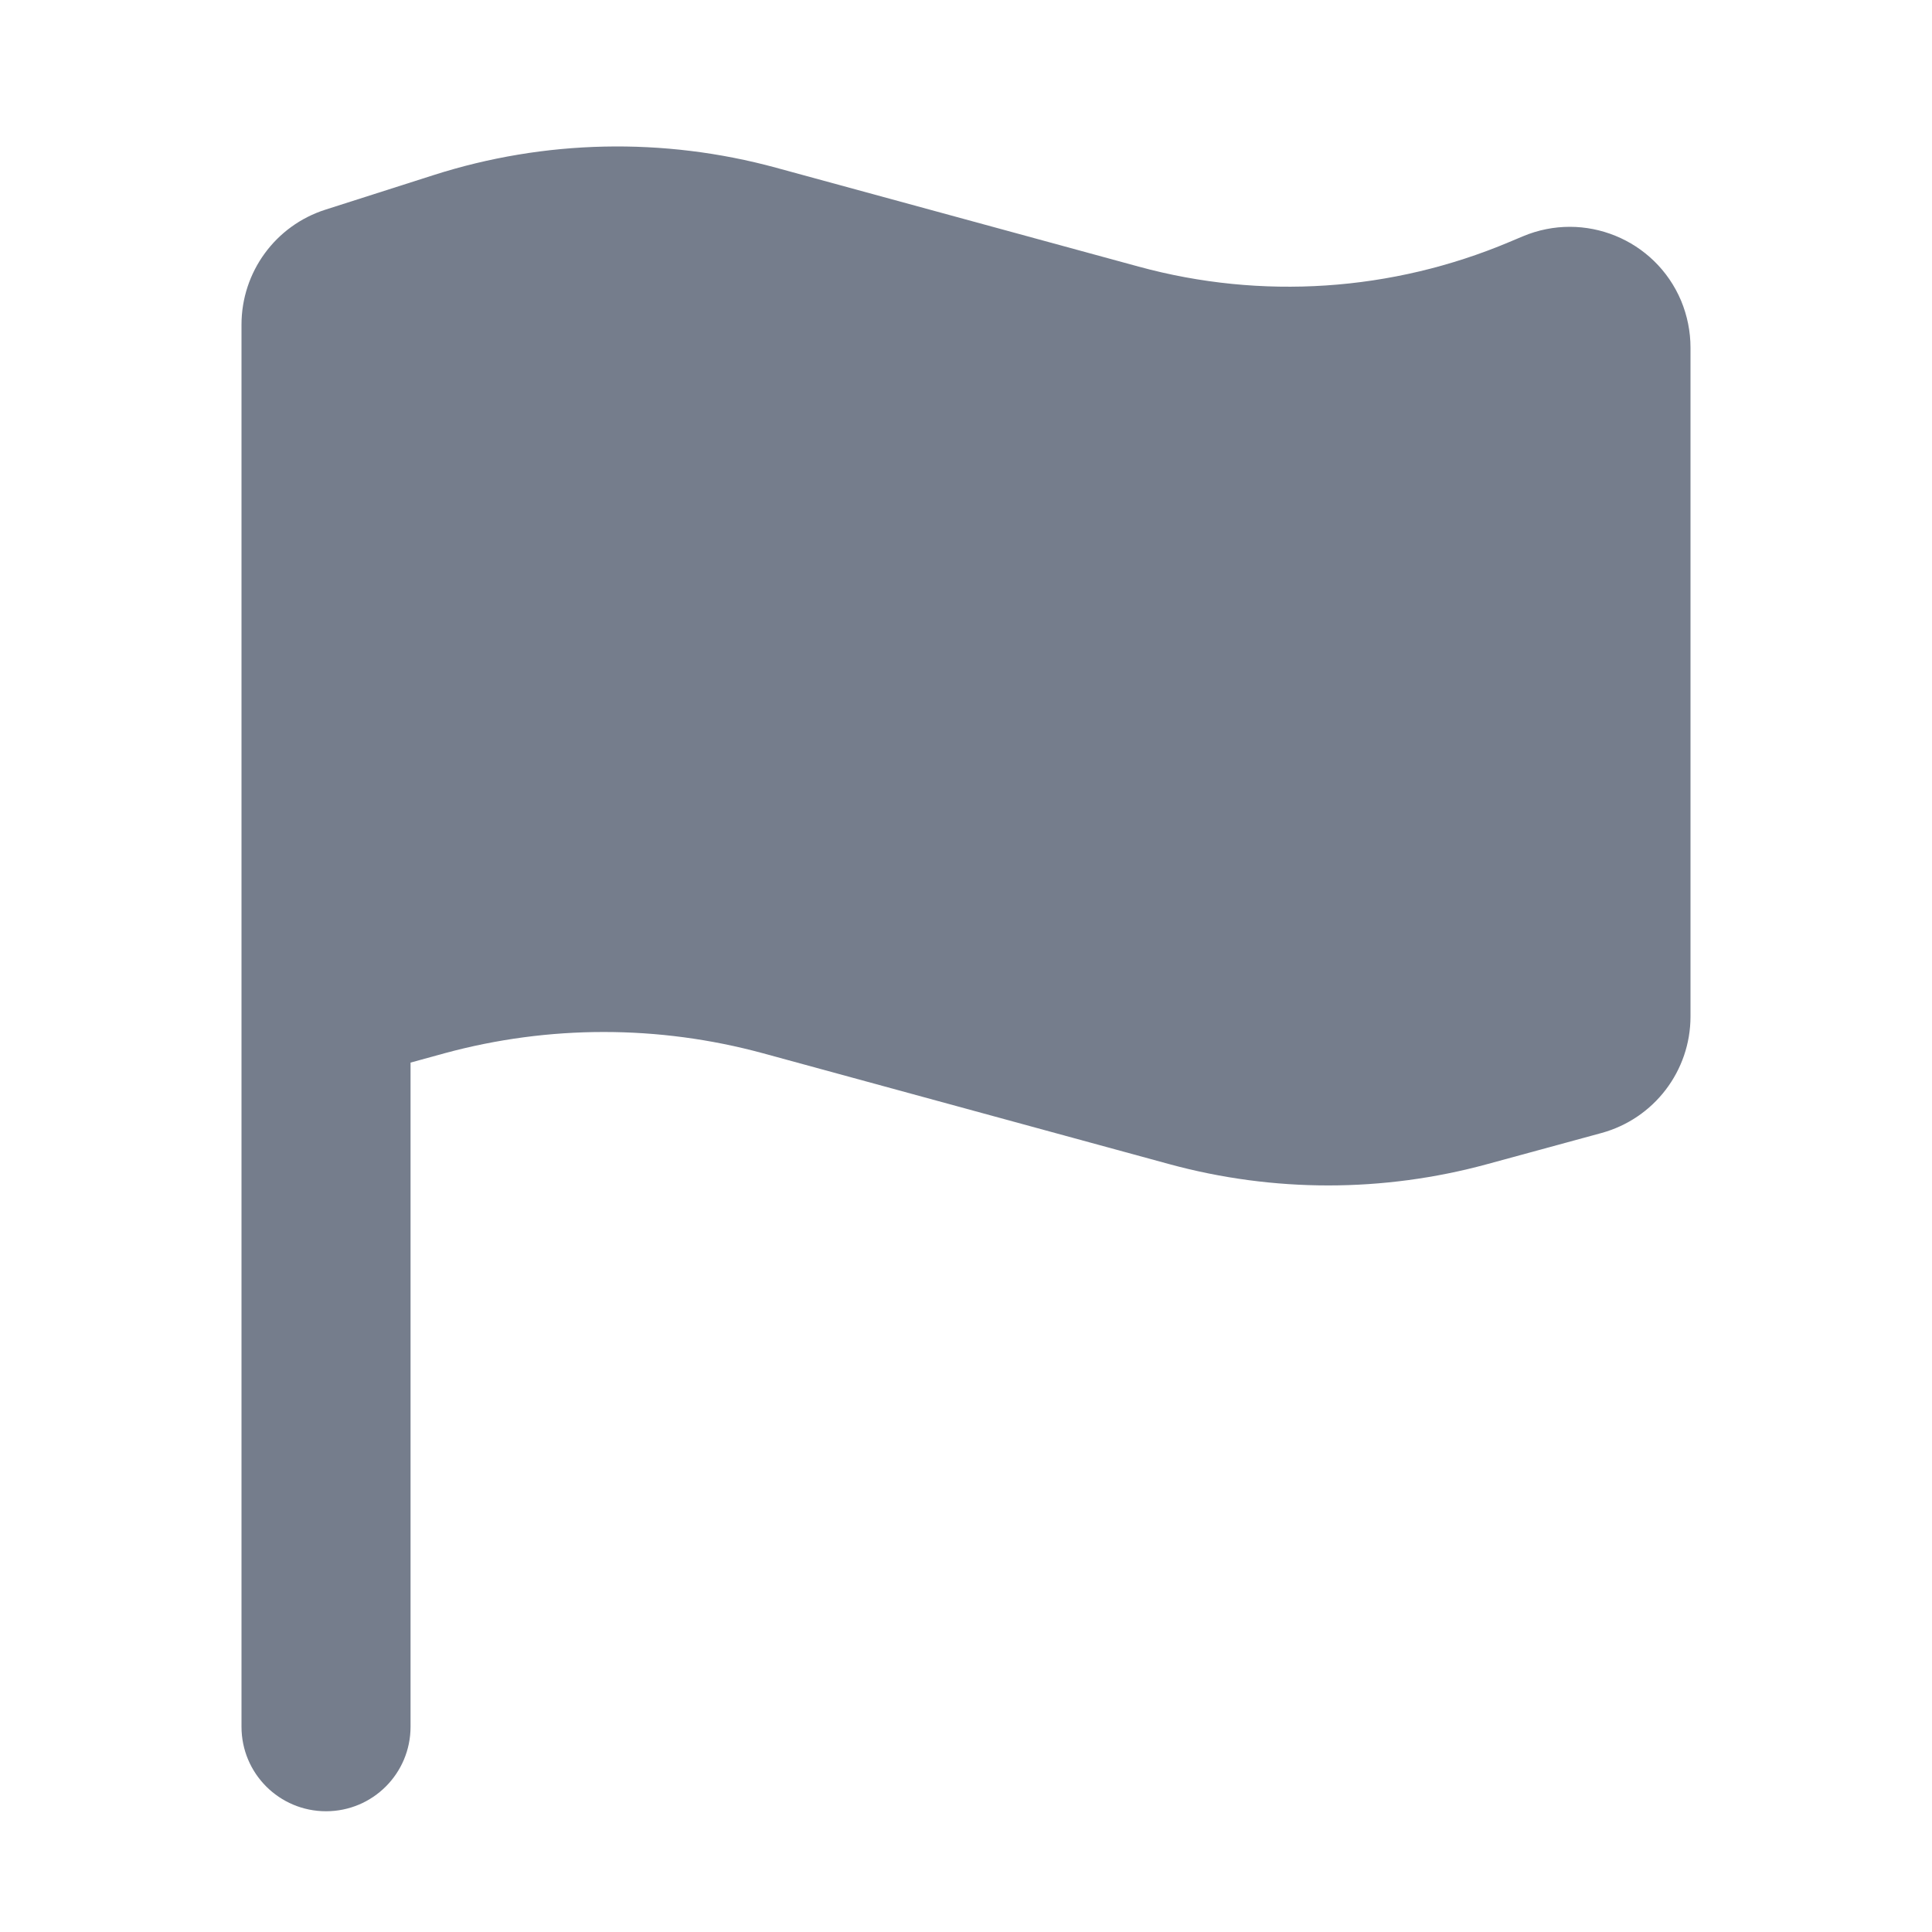 <?xml version="1.0" encoding="UTF-8"?>
<svg width="16px" height="16px" viewBox="0 0 16 16" version="1.1" xmlns="http://www.w3.org/2000/svg" xmlns:xlink="http://www.w3.org/1999/xlink">
    <title>切片</title>
    <g id="页面-1" stroke="none" stroke-width="1" fill="none" fill-rule="evenodd">
        <g id="交互详情" transform="translate(-680, -432)" fill="#757D8C">
            <g id="icon/标记备份-2" transform="translate(680, 432)">
                <path d="M2,2.689 C2,2.253 2.281,1.868 2.696,1.736 L3.591,1.45 C4.51,1.156 5.496,1.135 6.427,1.389 L9.43,2.208 C10.447,2.486 11.528,2.414 12.5,2.004 L12.612,1.957 C13.121,1.743 13.707,1.981 13.922,2.49 C13.973,2.613 14,2.745 14,2.879 L14,8.418 C14,8.869 13.698,9.264 13.263,9.383 L12.316,9.641 C11.454,9.876 10.546,9.876 9.684,9.641 L6.316,8.722 C5.454,8.488 4.546,8.488 3.684,8.722 L3.4,8.8 L3.4,14.3 C3.4,14.687 3.087,15 2.7,15 C2.313,15 2,14.687 2,14.3 L2,2.689 Z" id="形状结合"></path>
            </g>
        </g>
    </g>
</svg>